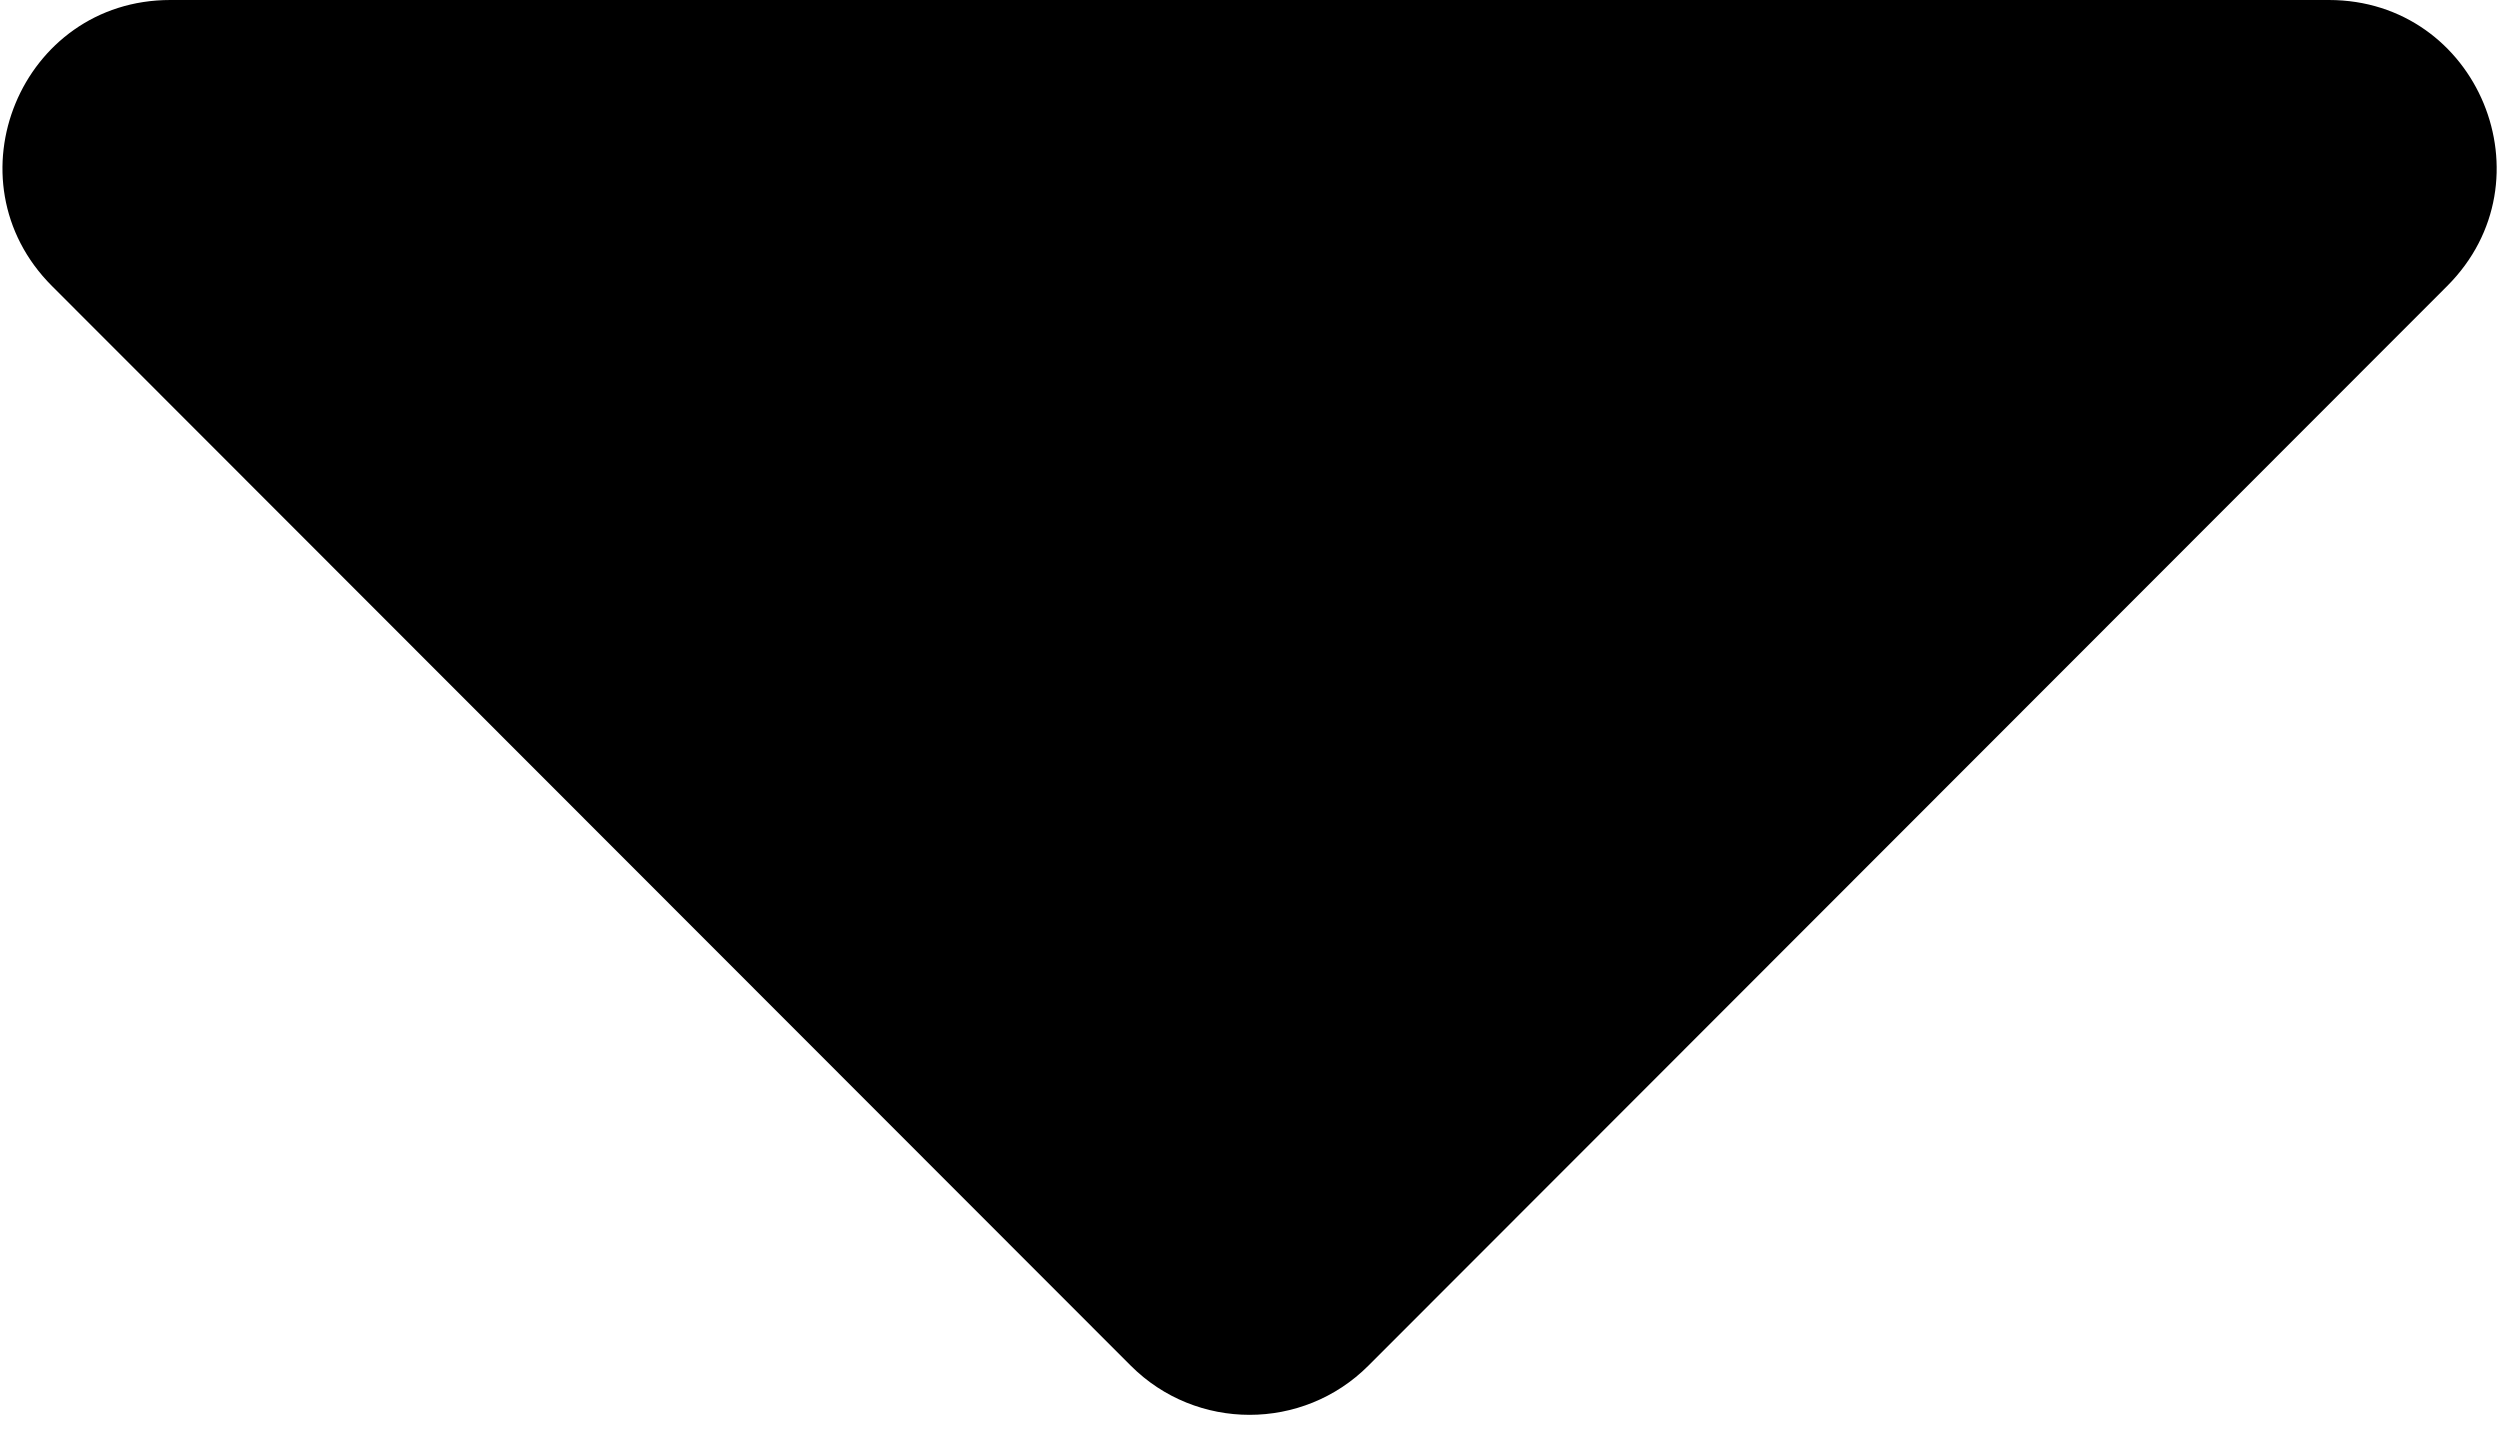 ﻿<?xml version="1.0" encoding="utf-8"?>
<svg version="1.1" xmlns:xlink="http://www.w3.org/1999/xlink" width="50px" height="29px" xmlns="http://www.w3.org/2000/svg">
  <defs>
    <pattern id="BGPattern" patternUnits="userSpaceOnUse" alignment="0 0" imageRepeat="None" />
    <mask fill="white" id="Clip1358">
      <path d="M 1.04 5.721  C -1.074 3.607  0.419 0  3.406 0  L 46.577 0  C 49.564 0  51.057 3.607  48.943 5.721  L 27.366 27.315  C 26.057 28.624  23.926 28.624  22.617 27.315  L 1.04 5.721  Z " fill-rule="evenodd" />
    </mask>
  </defs>
  <g>
    <path d="M 1.04 5.721  C -1.074 3.607  0.419 0  3.406 0  L 46.577 0  C 49.564 0  51.057 3.607  48.943 5.721  L 27.366 27.315  C 26.057 28.624  23.926 28.624  22.617 27.315  L 1.04 5.721  Z " fill-rule="nonzero" fill="rgba(0, 0, 0, 1)" stroke="none" class="fill" />
    <path d="M 1.04 5.721  C -1.074 3.607  0.419 0  3.406 0  L 46.577 0  C 49.564 0  51.057 3.607  48.943 5.721  L 27.366 27.315  C 26.057 28.624  23.926 28.624  22.617 27.315  L 1.04 5.721  Z " stroke-width="0" stroke-dasharray="0" stroke="rgba(255, 255, 255, 0)" fill="none" class="stroke" mask="url(#Clip1358)" />
  </g>
</svg>